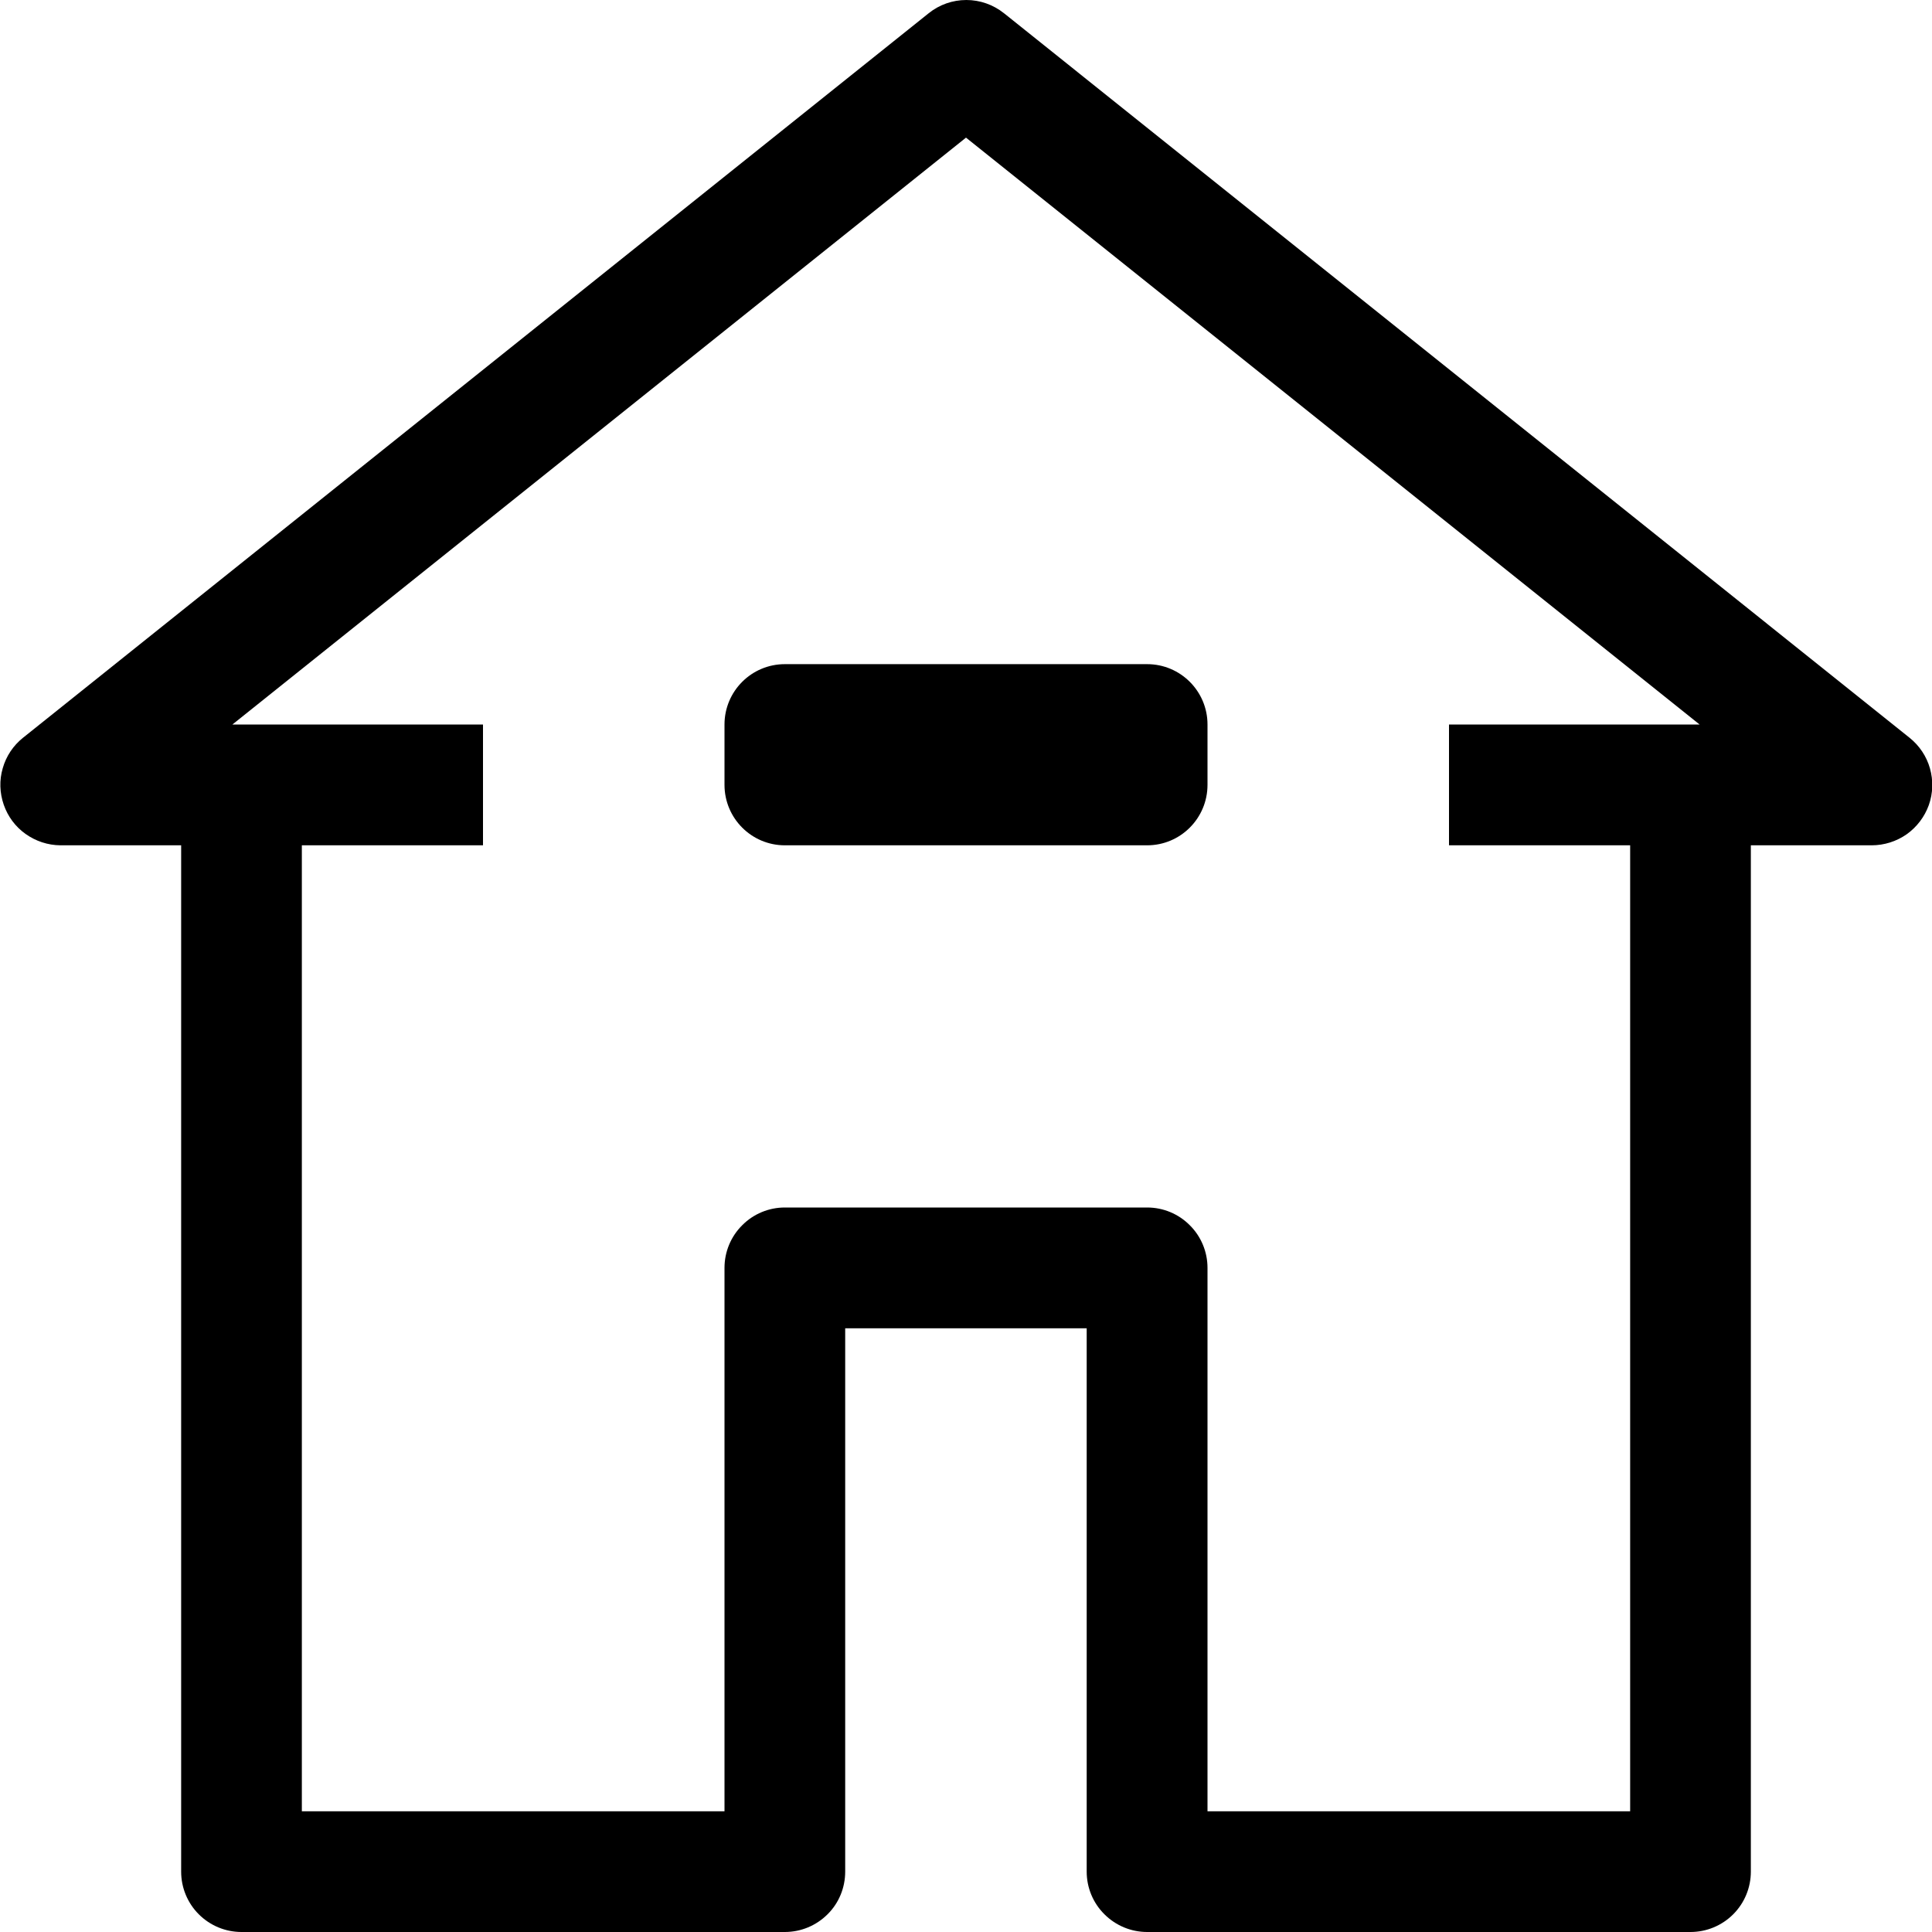 <svg width="17" height="17" viewBox="0 0 17 17" fill="none" xmlns="http://www.w3.org/2000/svg">
<path d="M16.803 6.492L8.835 0.117C8.74 0.041 8.623 0 8.503 0C8.382 0 8.265 0.041 8.171 0.117L0.202 6.492C0.116 6.561 0.054 6.654 0.024 6.76C-0.007 6.865 -0.003 6.977 0.033 7.081C0.069 7.185 0.136 7.275 0.225 7.338C0.315 7.402 0.421 7.437 0.531 7.438H1.594V16.469C1.594 16.61 1.65 16.745 1.749 16.844C1.849 16.944 1.984 17 2.125 17H6.906C7.047 17 7.182 16.944 7.282 16.844C7.382 16.745 7.437 16.61 7.437 16.469V11.688H9.562V16.469C9.562 16.61 9.618 16.745 9.718 16.844C9.818 16.944 9.953 17 10.094 17H14.875C15.016 17 15.151 16.944 15.251 16.844C15.35 16.745 15.406 16.61 15.406 16.469V7.438H16.469C16.579 7.438 16.687 7.404 16.777 7.341C16.867 7.277 16.935 7.187 16.972 7.084C17.009 6.98 17.012 6.867 16.982 6.761C16.952 6.655 16.889 6.561 16.803 6.492ZM12.75 6.375V7.438H14.344V15.938H10.625V11.156C10.625 11.015 10.569 10.88 10.469 10.781C10.37 10.681 10.235 10.625 10.094 10.625H6.906C6.765 10.625 6.63 10.681 6.531 10.781C6.431 10.88 6.375 11.015 6.375 11.156V15.938H2.656V7.438H4.25V6.375H2.045L8.5 1.211L14.955 6.375H12.75Z" fill="black"/>
<path d="M10.094 5.844H6.906C6.613 5.844 6.375 6.082 6.375 6.375V6.906C6.375 7.2 6.613 7.438 6.906 7.438H10.094C10.387 7.438 10.625 7.2 10.625 6.906V6.375C10.625 6.082 10.387 5.844 10.094 5.844Z" fill="black"/>
</svg>
